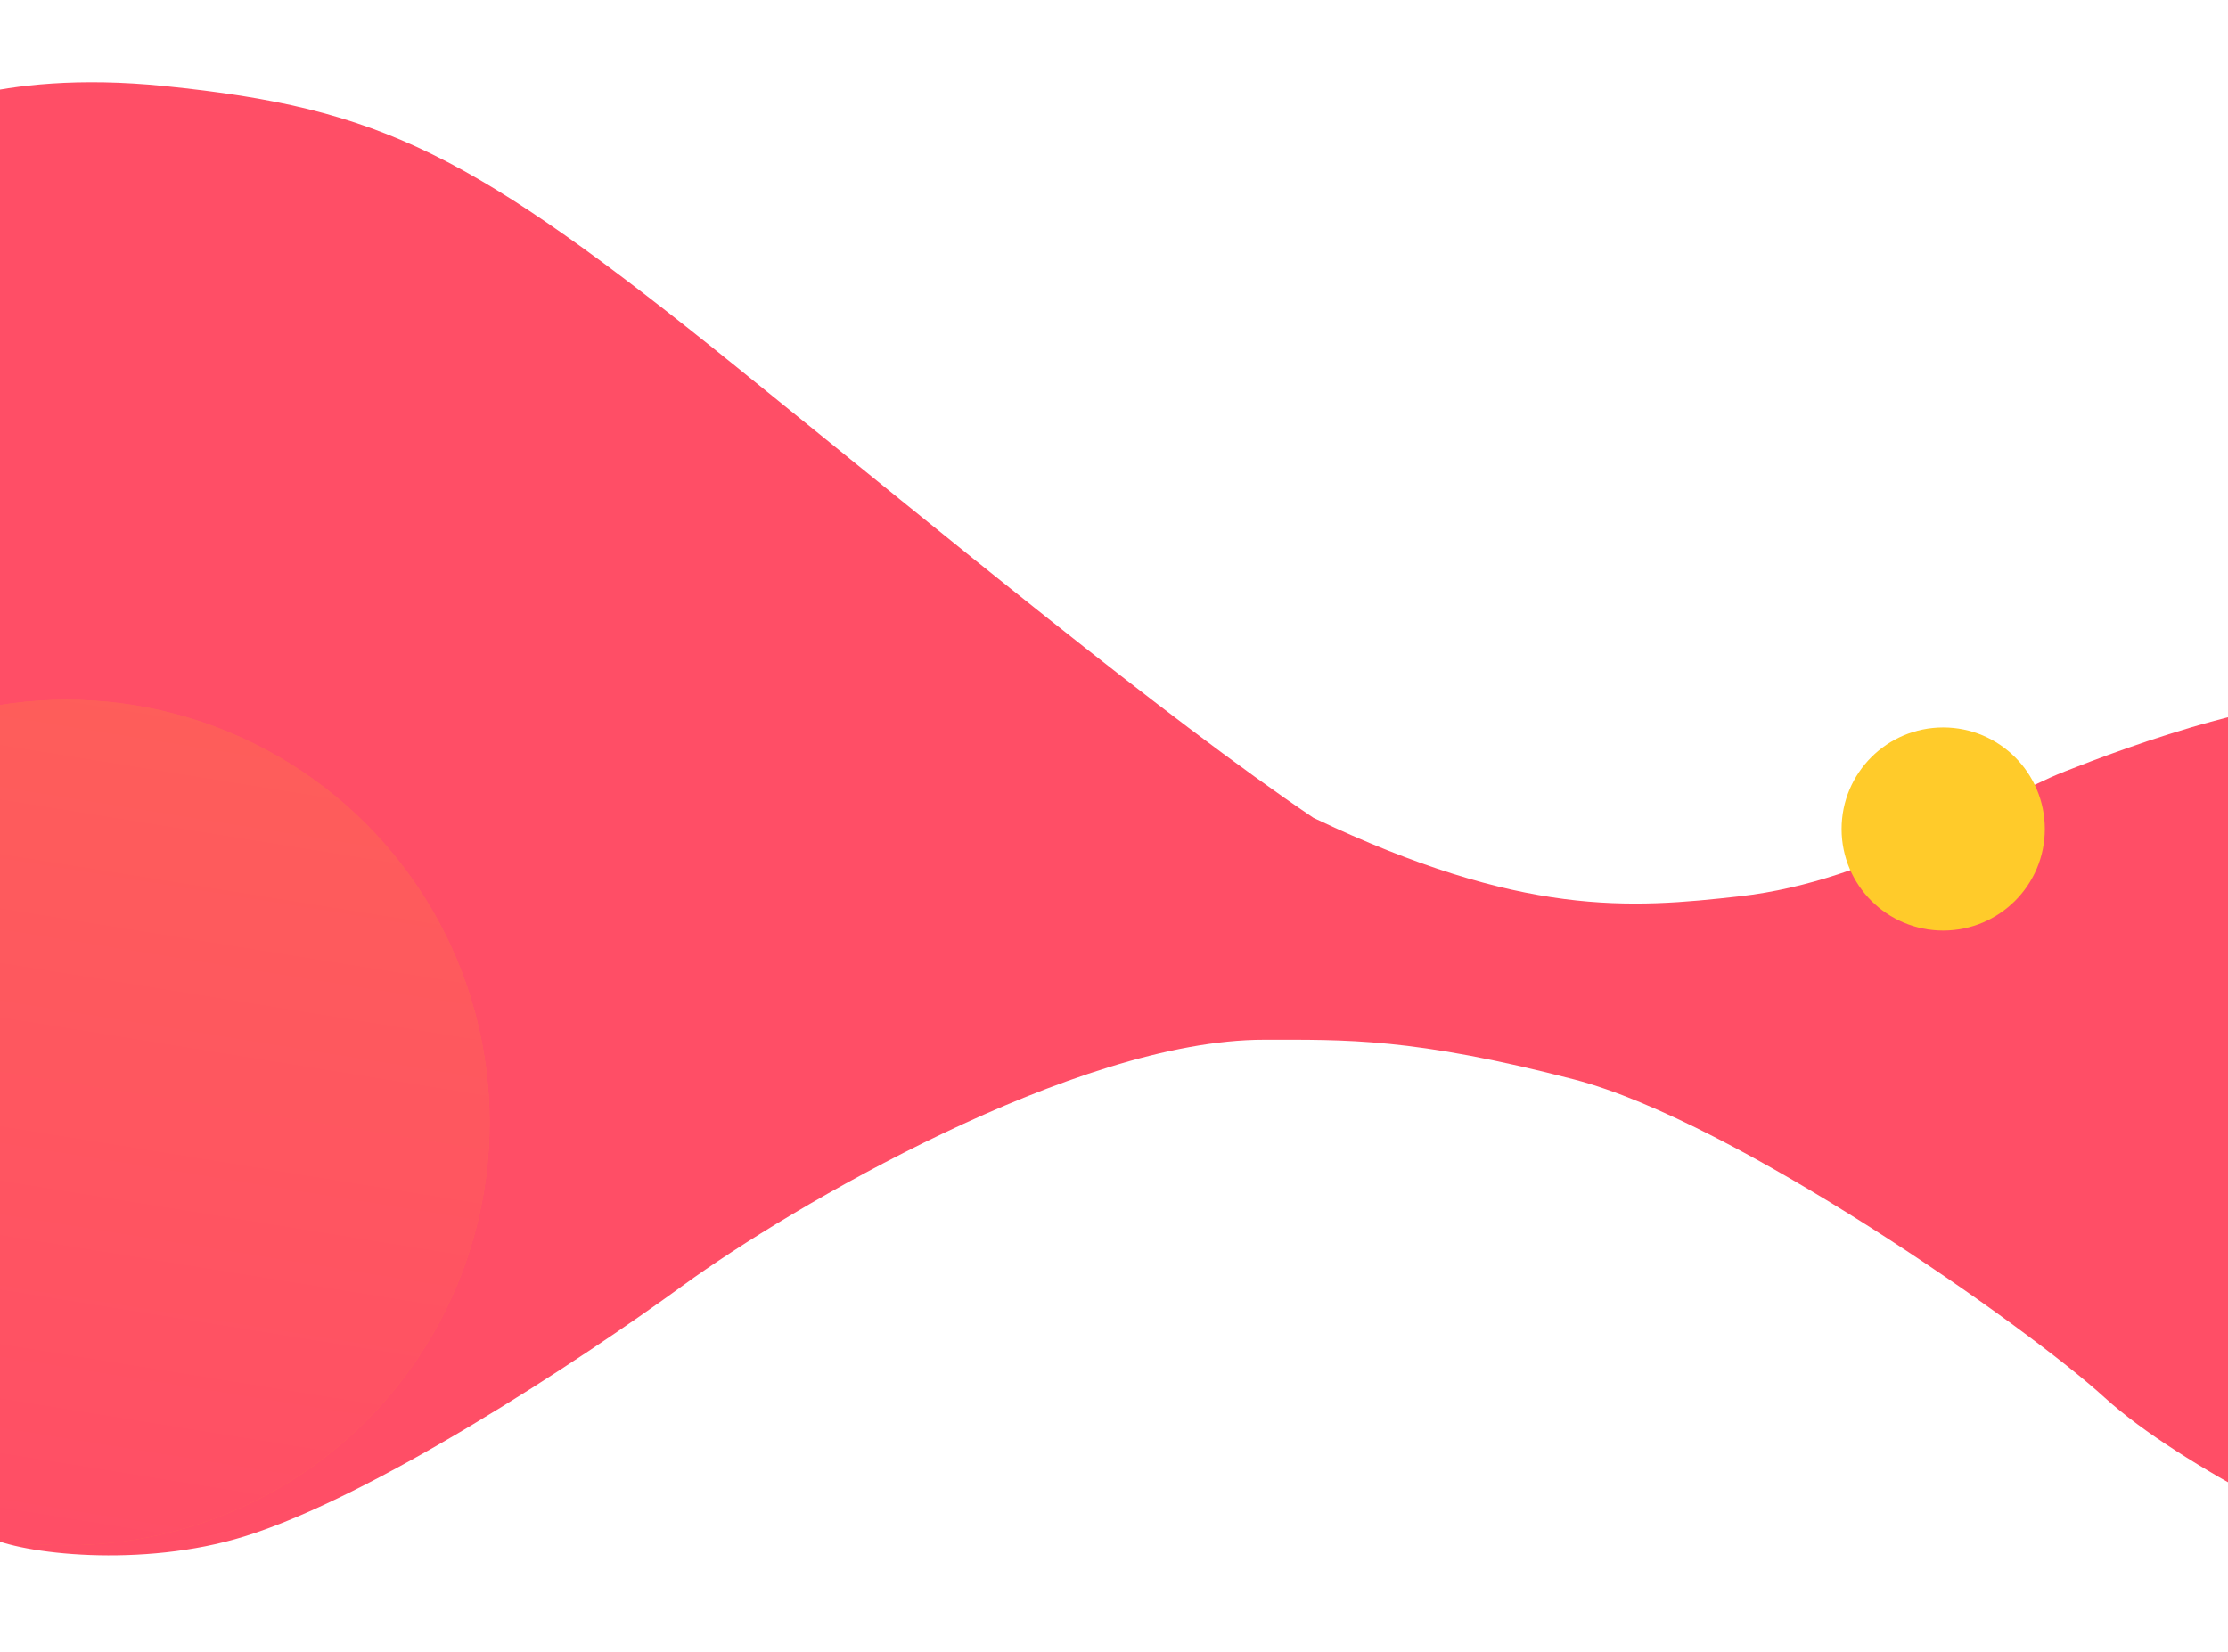 <svg width="1920" height="1424" viewBox="0 0 1920 1424" fill="none" xmlns="http://www.w3.org/2000/svg">
<mask id="mask0" mask-type="alpha" maskUnits="userSpaceOnUse" x="-9" y="0" width="1976" height="1424">
<rect x="-9" width="1976" height="1423.2" fill="#EDEDED"/>
</mask>
<g mask="url(#mask0)">
<path d="M210.595 1324.26C122.265 1351.66 18.008 1339.48 -11.181 1324.26L-77 101.167C-77 101.167 -7.183 58.983 142.064 74.204C328.622 93.231 405.721 131.284 634.16 315.843C816.911 463.49 1003.15 618.05 1131.97 704.939C1311.86 790.559 1404.95 783.139 1499.37 772.484C1617.4 759.165 1716.39 689.718 1779.21 664.983C1829.47 645.195 1979.1 587.925 2060.95 606L2071.42 664.983C2075.23 920.575 2100.17 1361.17 2066.66 1348.99C2024.78 1333.77 1880.11 1265.27 1813.48 1204.39C1746.85 1143.5 1495.57 966.556 1356.6 930.405C1217.63 894.254 1159.57 896.157 1089.13 896.157C927.312 896.157 680.8 1040.76 589.424 1107.35C498.048 1173.95 321.008 1290.01 210.595 1324.26Z" fill="#FF4E66"/>
<ellipse cx="57.351" cy="967.507" rx="364.551" ry="364.361" fill="#FF6158"/>
<ellipse cx="57.351" cy="967.507" rx="364.551" ry="364.361" fill="url(#paint0_linear)"/>
</g>
<ellipse cx="1674.57" cy="714.523" rx="87.568" ry="87.523" fill="#FFCB2A"/>
<defs>
<linearGradient id="paint0_linear" x1="183.944" y1="547.969" x2="57.479" y2="1331.89" gradientUnits="userSpaceOnUse">
<stop offset="0.008" stop-color="#FE5F59"/>
<stop offset="1" stop-color="#FF4E66"/>
</linearGradient>
</defs>
</svg>
